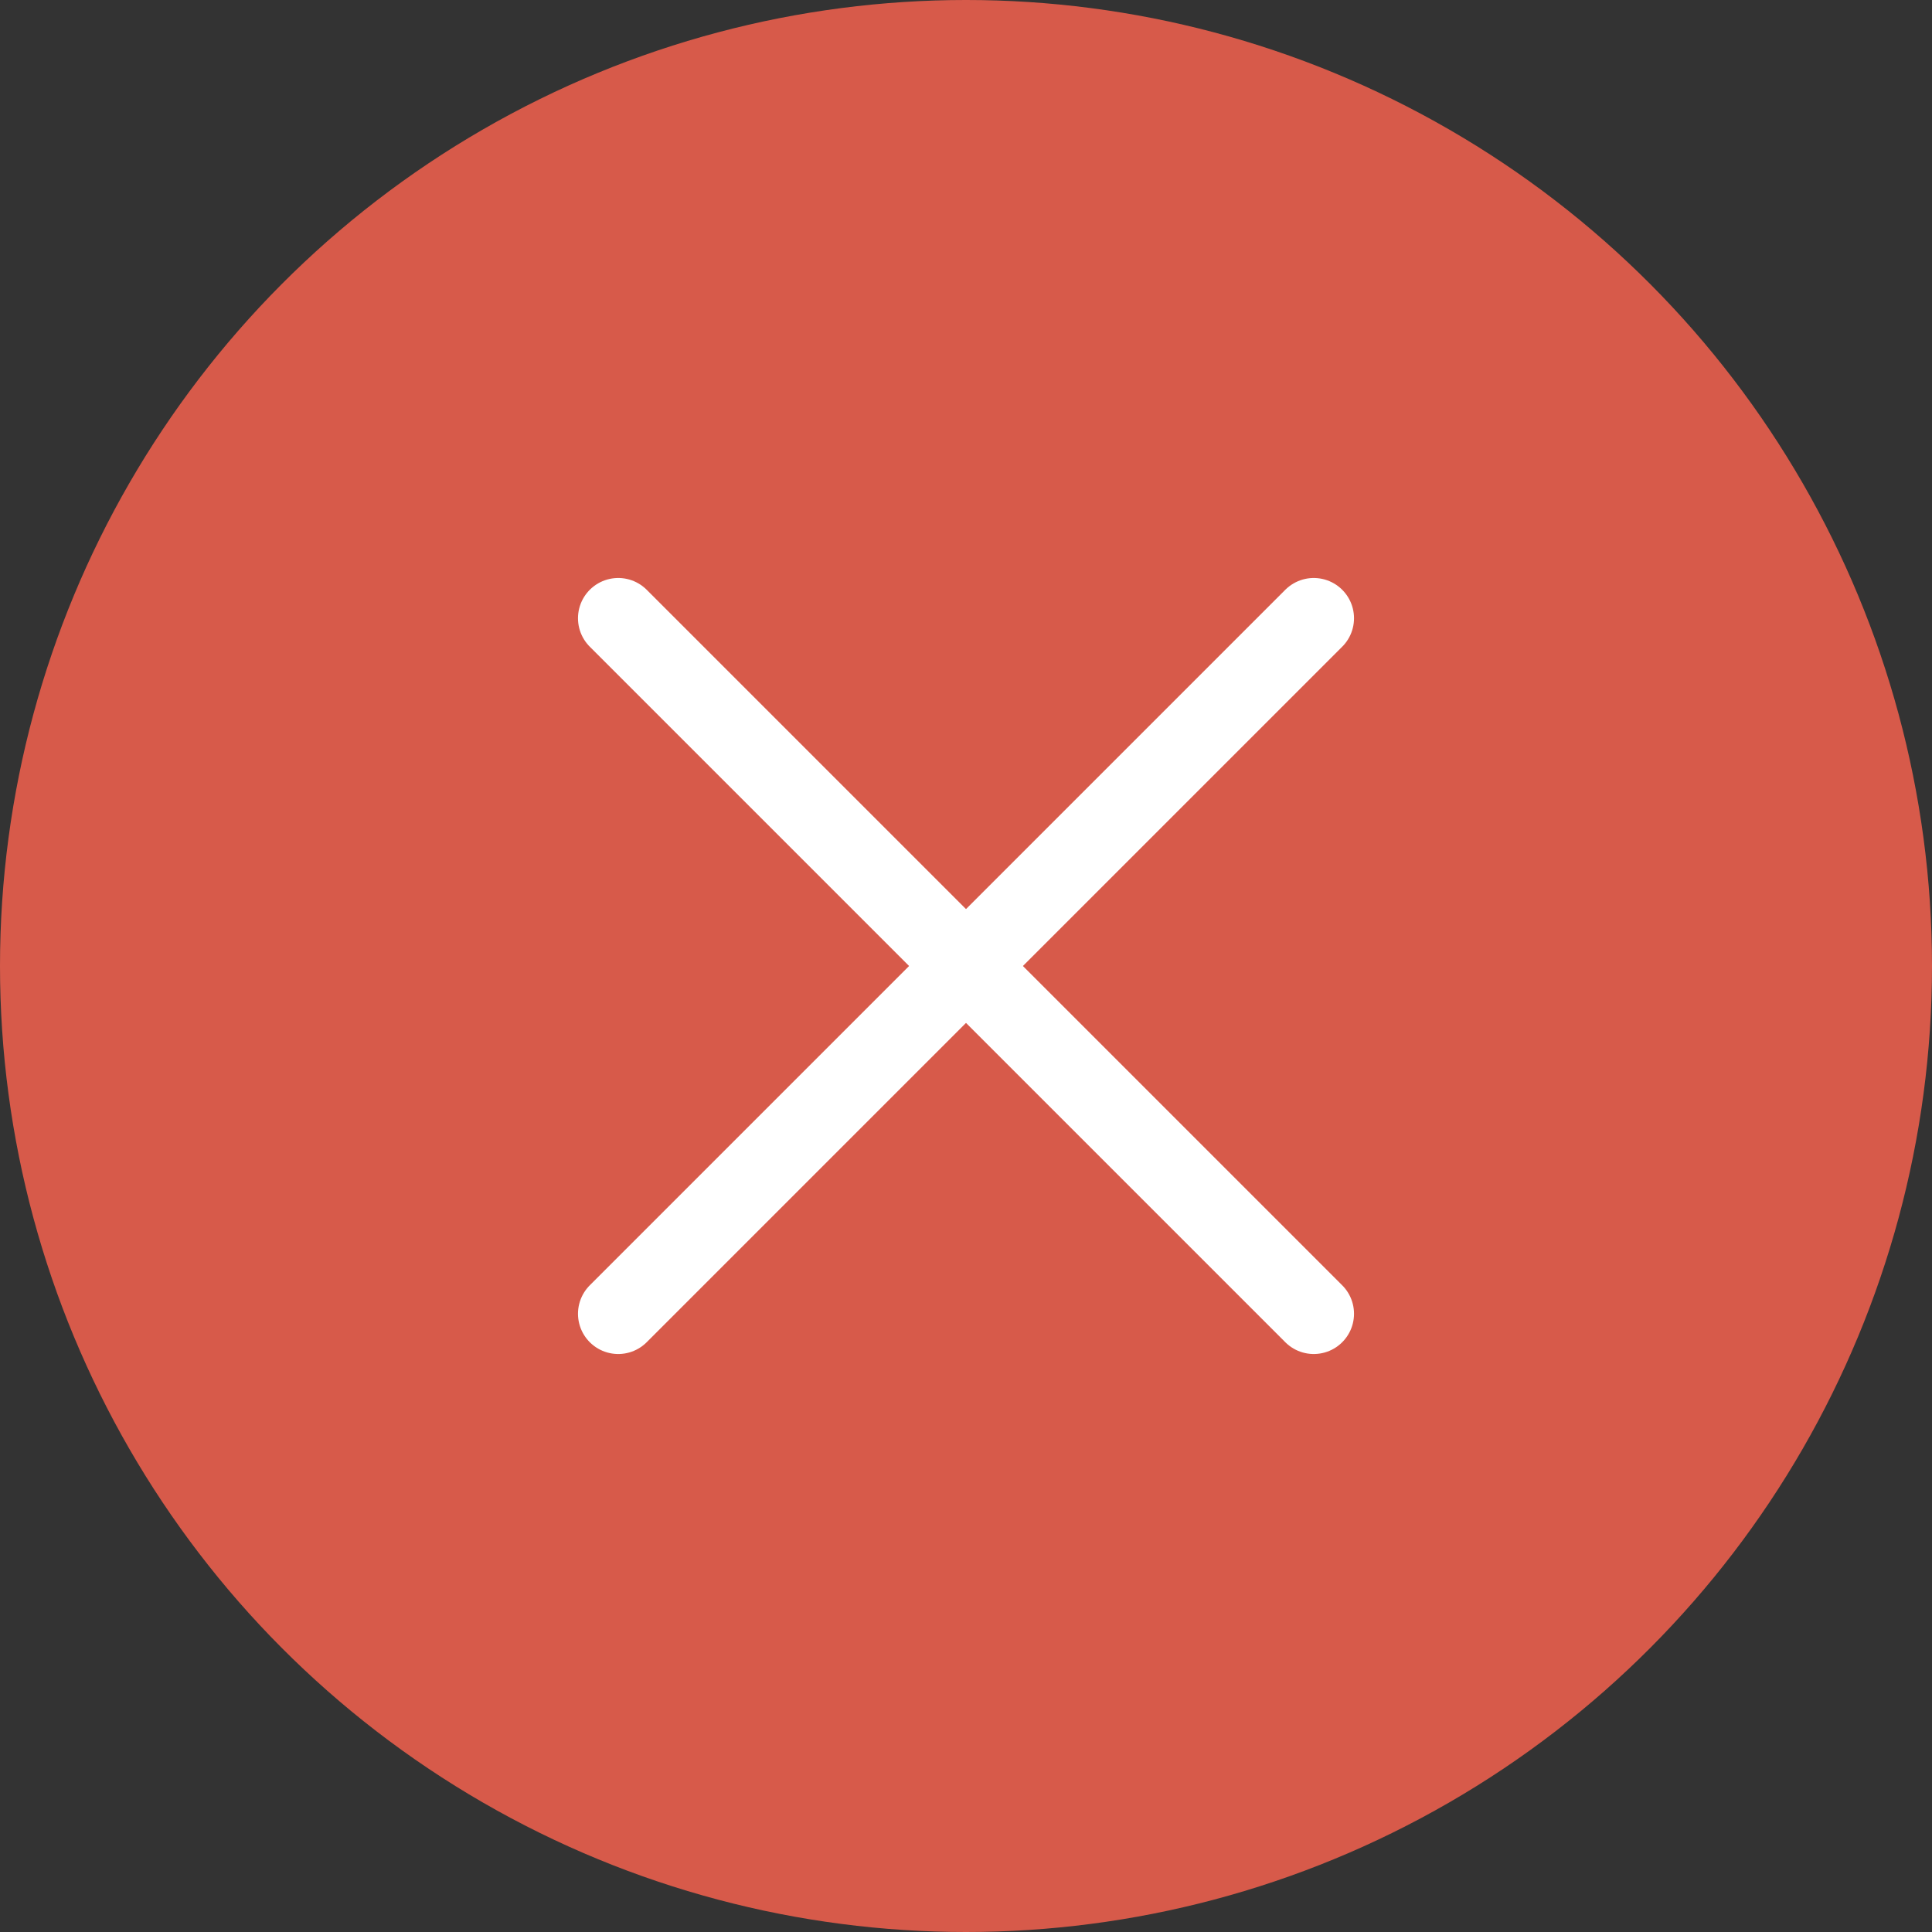 <?xml version="1.0" encoding="UTF-8"?>
<svg width="48px" height="48px" viewBox="0 0 48 48" version="1.1" xmlns="http://www.w3.org/2000/svg" xmlns:xlink="http://www.w3.org/1999/xlink">
    <rect x="0" y="0" width="48" height="48" fill="#333333" stroke="none"/>
    <!-- Generator: Sketch 50.2 (55047) - http://www.bohemiancoding.com/sketch -->
    <title>error</title>
    <desc>Created with Sketch.</desc>
    <defs></defs>
    <g id="Page-1" stroke="none" stroke-width="1" fill="none" fill-rule="evenodd">
        <g id="Personel" transform="translate(-212, -772)">
            <g id="error" transform="translate(212, 772)">
                <circle id="Oval" fill="#D75A4A" fill-rule="nonzero" cx="24" cy="24" r="24"></circle>
                <polyline id="Shape" stroke="#FFFFFF" stroke-width="2" stroke-linecap="round" points="15.36 32.64 24 24 32.64 15.36"></polyline>
                <polyline id="Shape" stroke="#FFFFFF" stroke-width="2" stroke-linecap="round" points="15.36 15.36 24 24 32.64 32.64"></polyline>
            </g>
        </g>
    </g>
</svg>